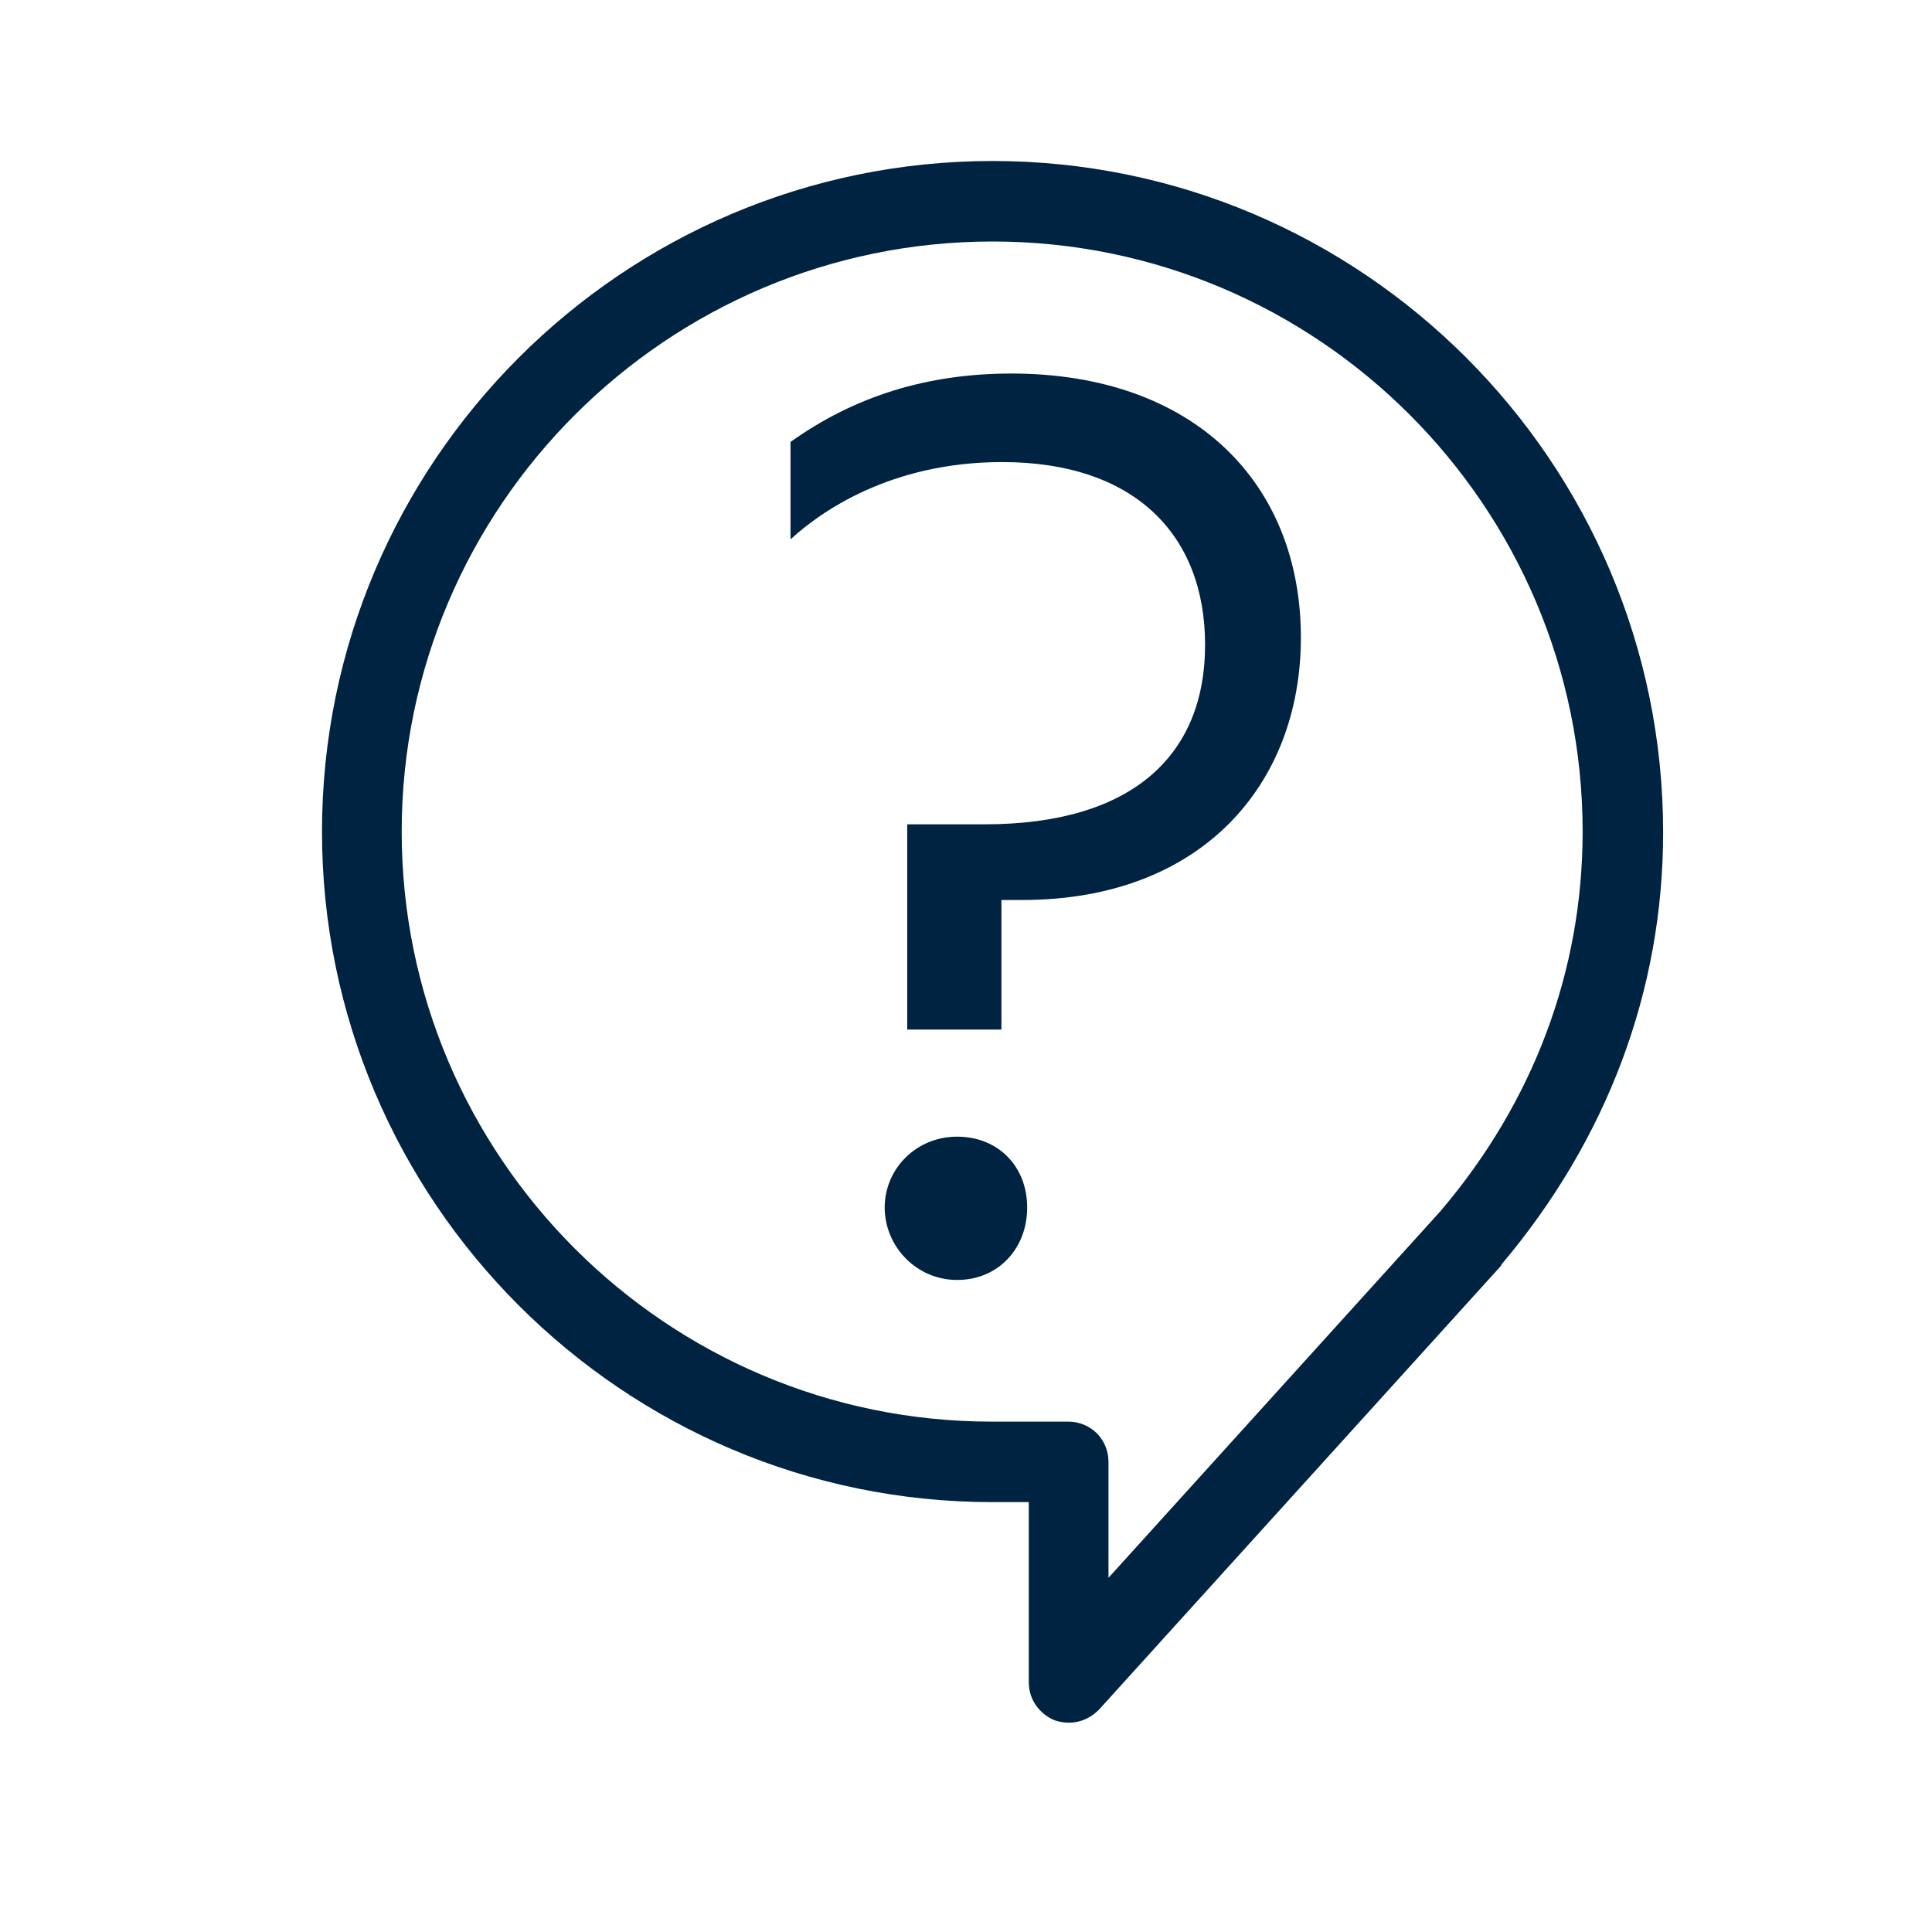 <svg width="24" height="24" viewBox="0 0 24 24" fill="none" xmlns="http://www.w3.org/2000/svg">
<path d="M11.89 14.12C11.38 14.12 10.99 14.52 10.99 15C10.99 15.48 11.38 15.9 11.89 15.9C12.4 15.9 12.76 15.51 12.76 15C12.76 14.49 12.4 14.12 11.89 14.12Z" fill="#002341"/>
<path d="M12.57 4.64C11.52 4.64 10.62 4.92 9.82 5.49V6.7C10.19 6.36 11.06 5.74 12.45 5.74C14.09 5.74 14.97 6.64 14.97 8.01C14.97 9.38 14.07 10.24 12.23 10.24H11.27V12.79H12.44V11.18H12.7C14.93 11.18 16.16 9.74 16.16 7.92C16.16 6 14.83 4.64 12.56 4.64H12.57Z" fill="#002341"/>
<path d="M12.33 2C7.74 2 4 5.74 4 10.33C4 14.92 7.74 18.66 12.33 18.66H12.78V20.9C12.78 21.11 12.91 21.29 13.1 21.37C13.16 21.39 13.22 21.4 13.28 21.4C13.42 21.4 13.55 21.34 13.65 21.24L18.65 15.72C18.65 15.72 18.65 15.72 18.65 15.71C19.96 14.16 20.66 12.31 20.66 10.34C20.66 5.74 16.92 2 12.33 2ZM17.89 15.05L13.77 19.6V18.16C13.77 17.88 13.55 17.66 13.27 17.66H12.32C8.28 17.66 4.99 14.37 4.99 10.33C4.99 6.29 8.29 3 12.33 3C16.37 3 19.66 6.29 19.66 10.33C19.66 12.06 19.05 13.69 17.89 15.05Z" fill="#002341"/>
</svg>
